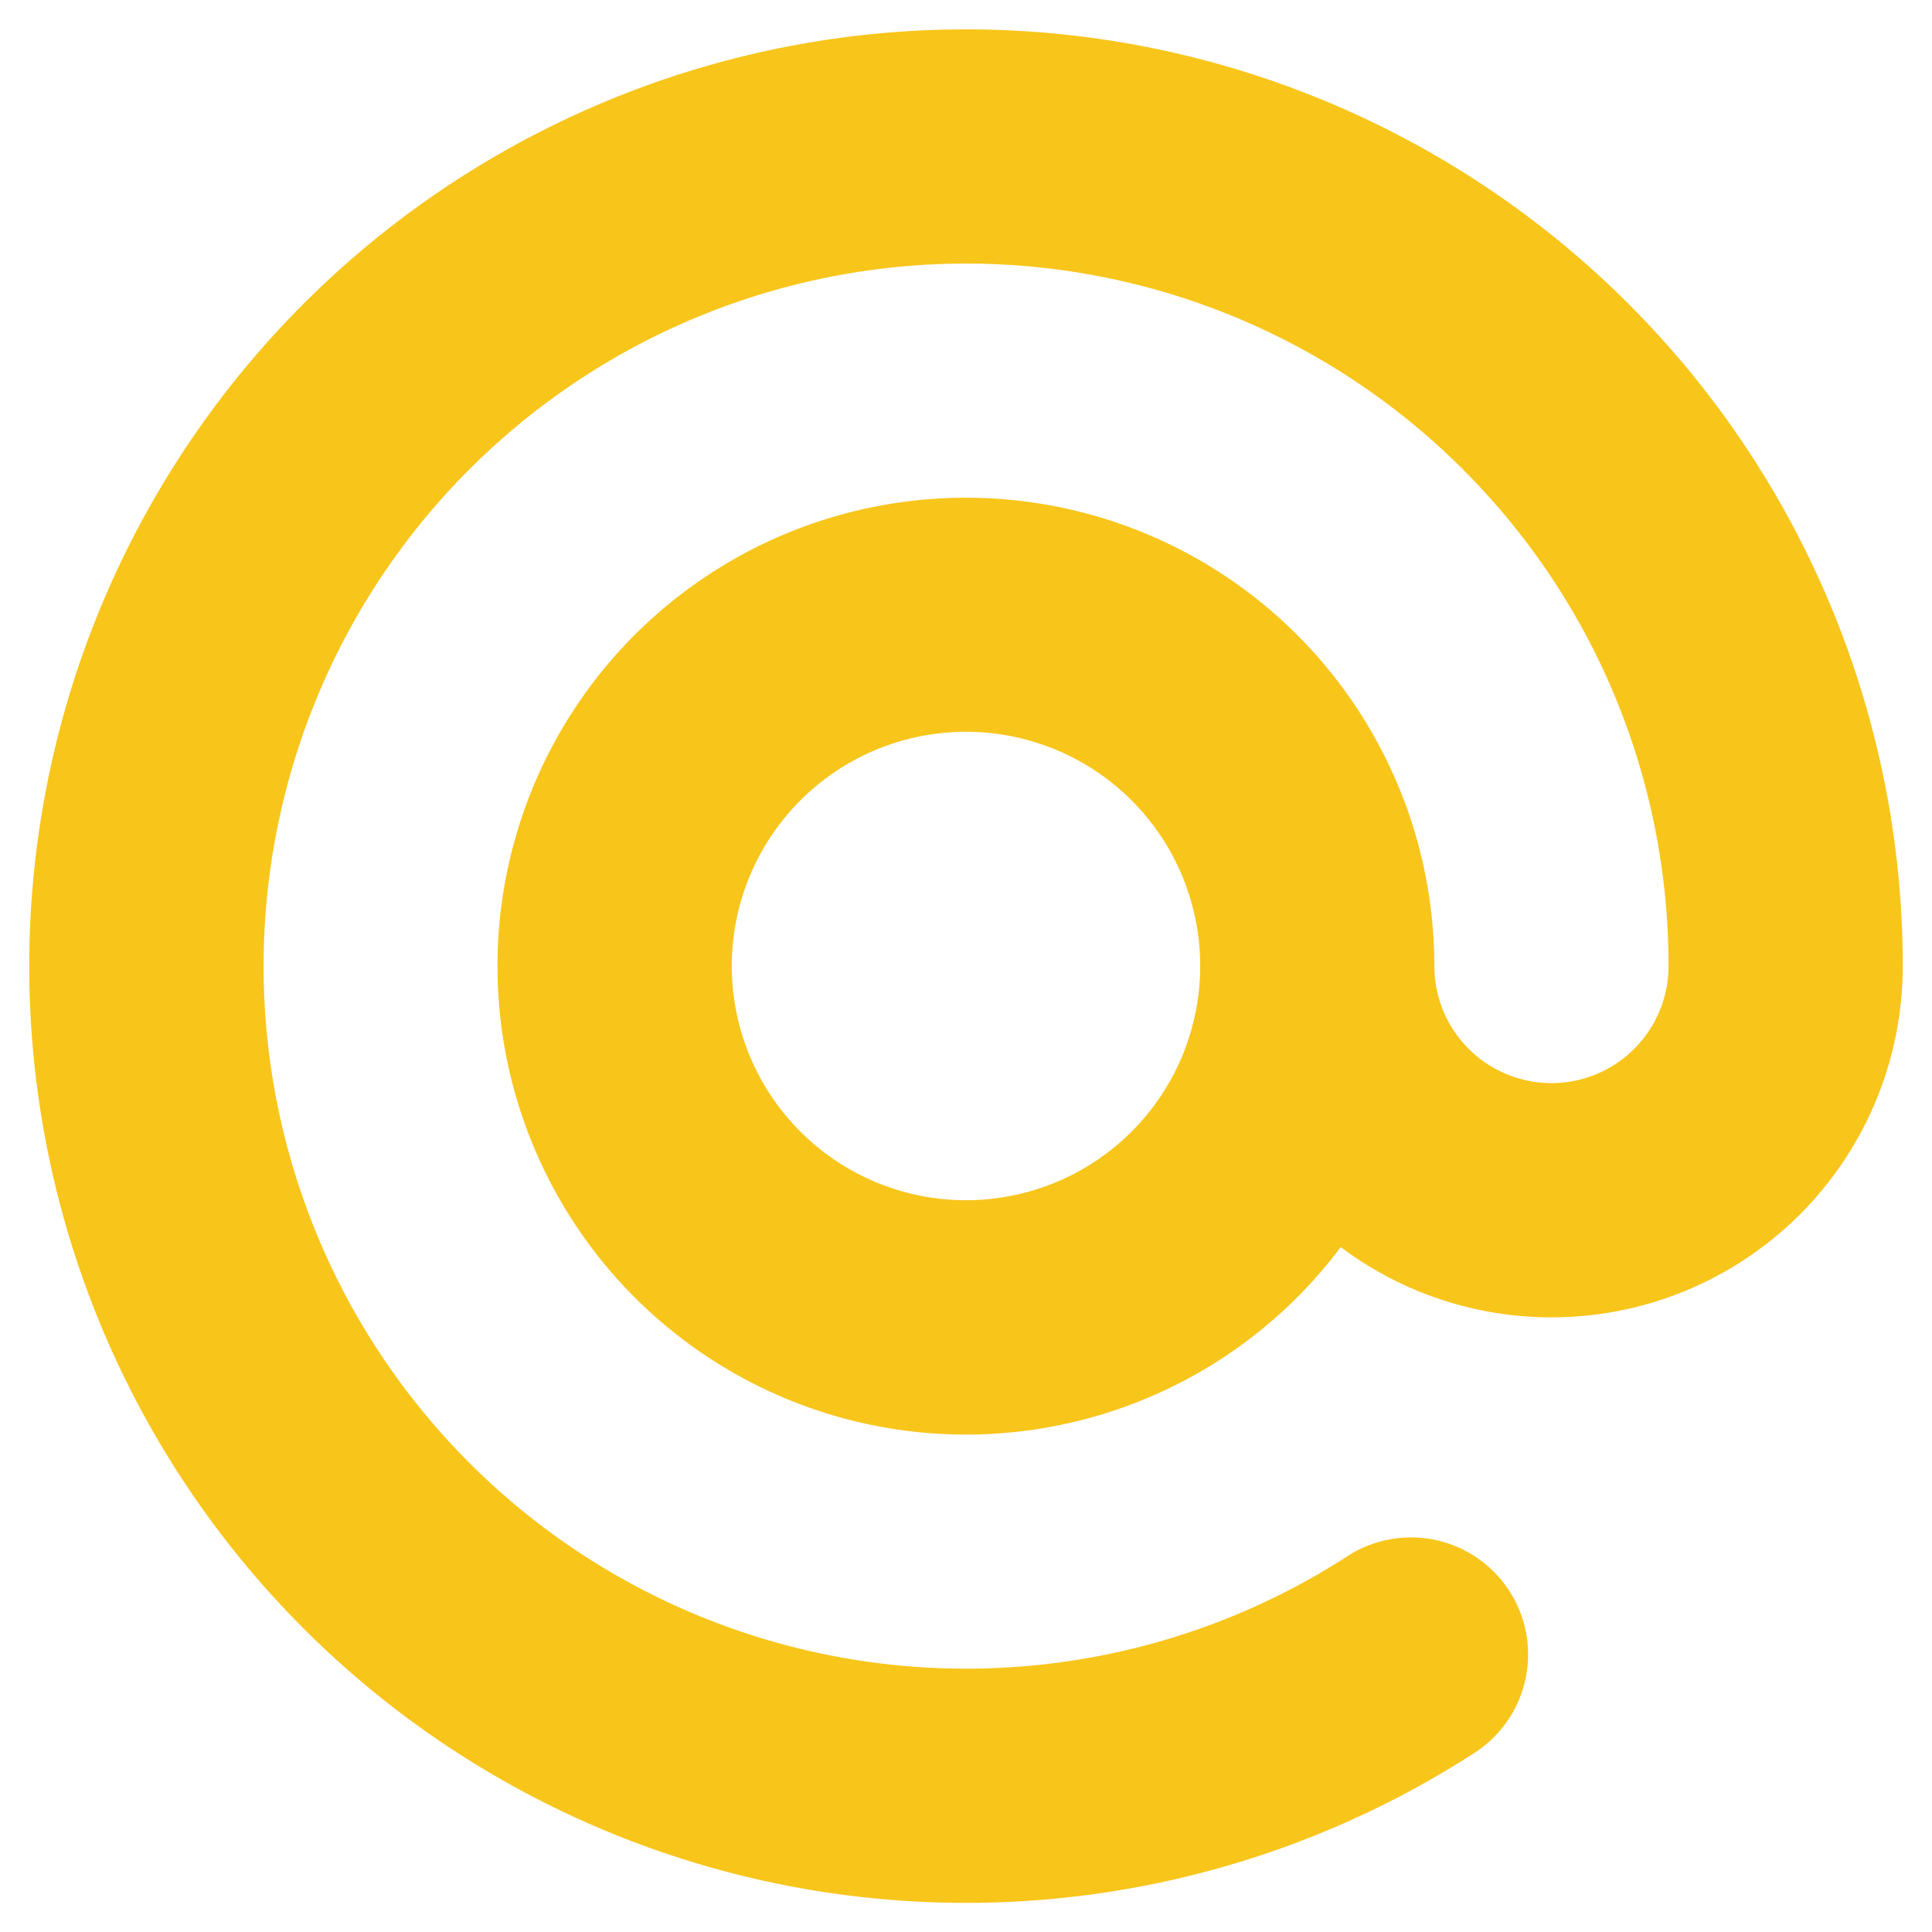<svg xmlns="http://www.w3.org/2000/svg" width="22" height="22" fill="none"><path fill="#F8C51B" fill-rule="evenodd" d="M16.657 5.343a8 8 0 1 0-1.314 12.378 1.333 1.333 0 1 1 1.449 2.238A10.667 10.667 0 1 1 21.667 11a4 4 0 0 1-6.4 3.201A5.334 5.334 0 1 1 16.333 11 1.333 1.333 0 1 0 19 11c0-2.05-.781-4.093-2.343-5.657ZM13.667 11a2.667 2.667 0 1 0-5.334 0 2.667 2.667 0 0 0 5.334 0Z" clip-rule="evenodd"/></svg>